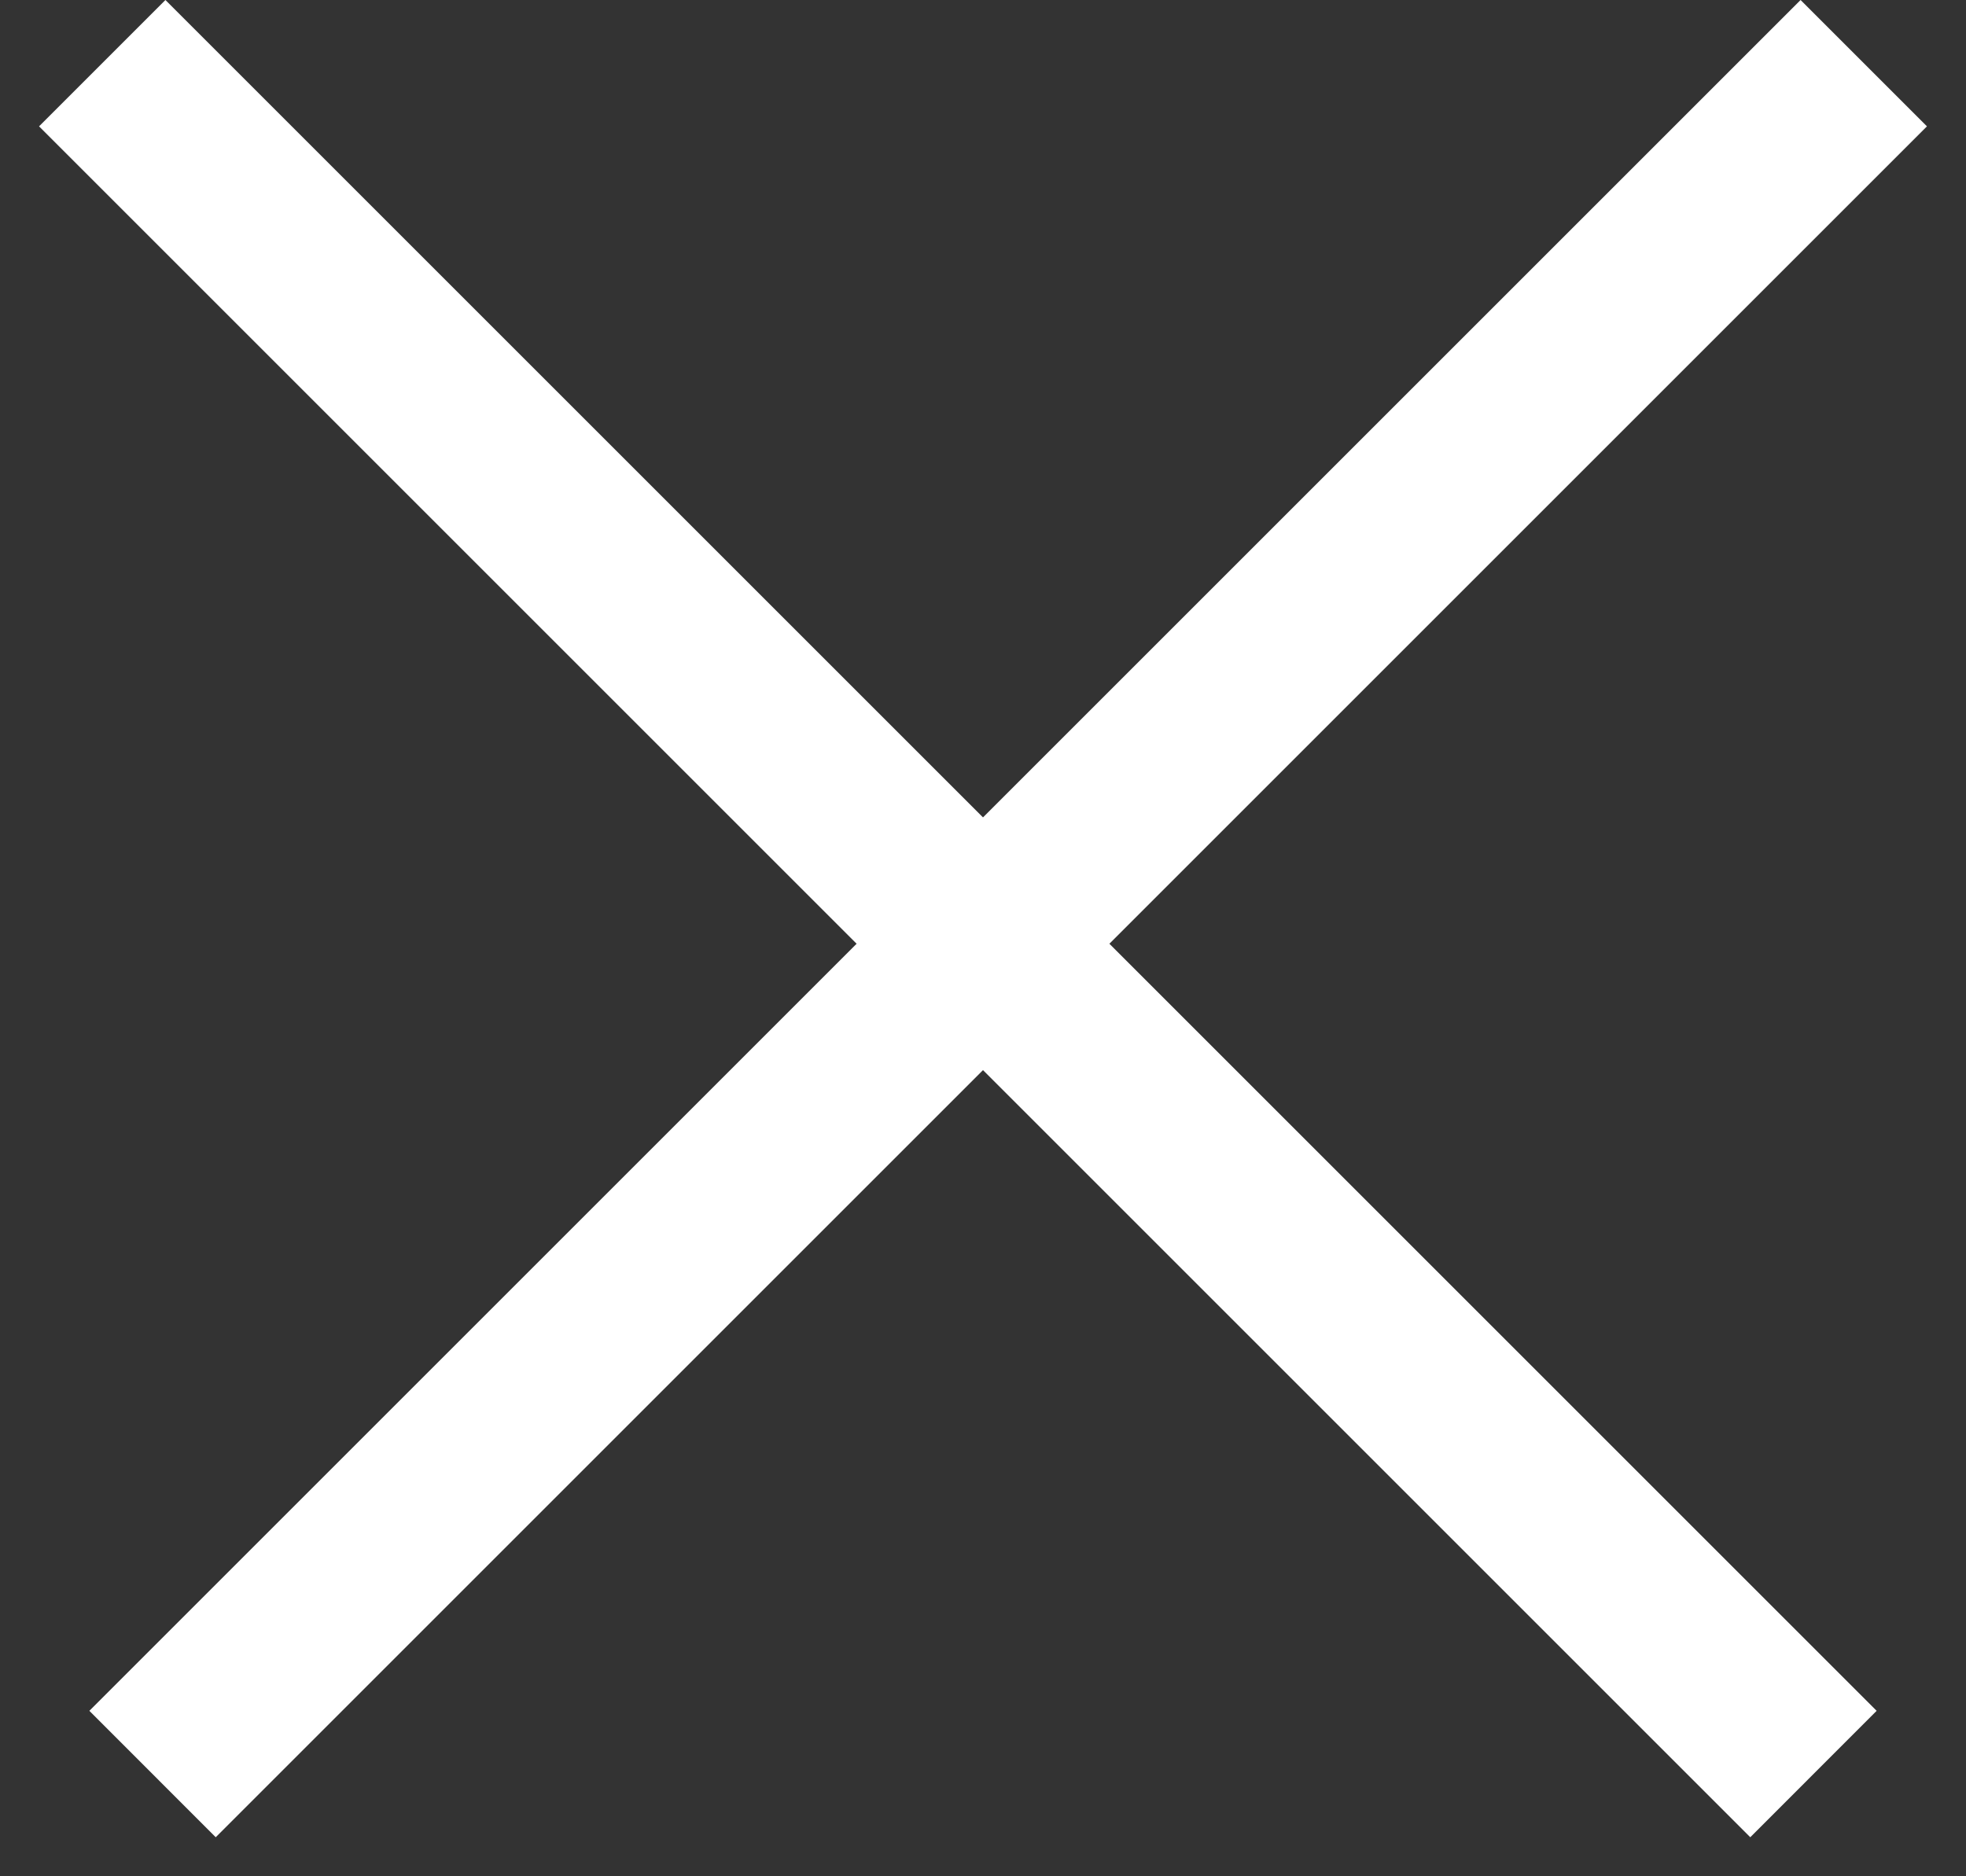 <svg width="22" height="21" viewBox="0 0 22 21" fill="none" xmlns="http://www.w3.org/2000/svg">
<rect x="0" y="0" width="22" height="21" fill="#333333" stroke="none"/>
<path d="M21 19.148L1.851 -0L0.437 1.414L19.586 20.563L21 19.148Z" fill="#fff"/>
<path d="M1 19.148L20.149 -0L21.563 1.414L2.414 20.563L1 19.148Z" fill="#fff"/>
</svg>
